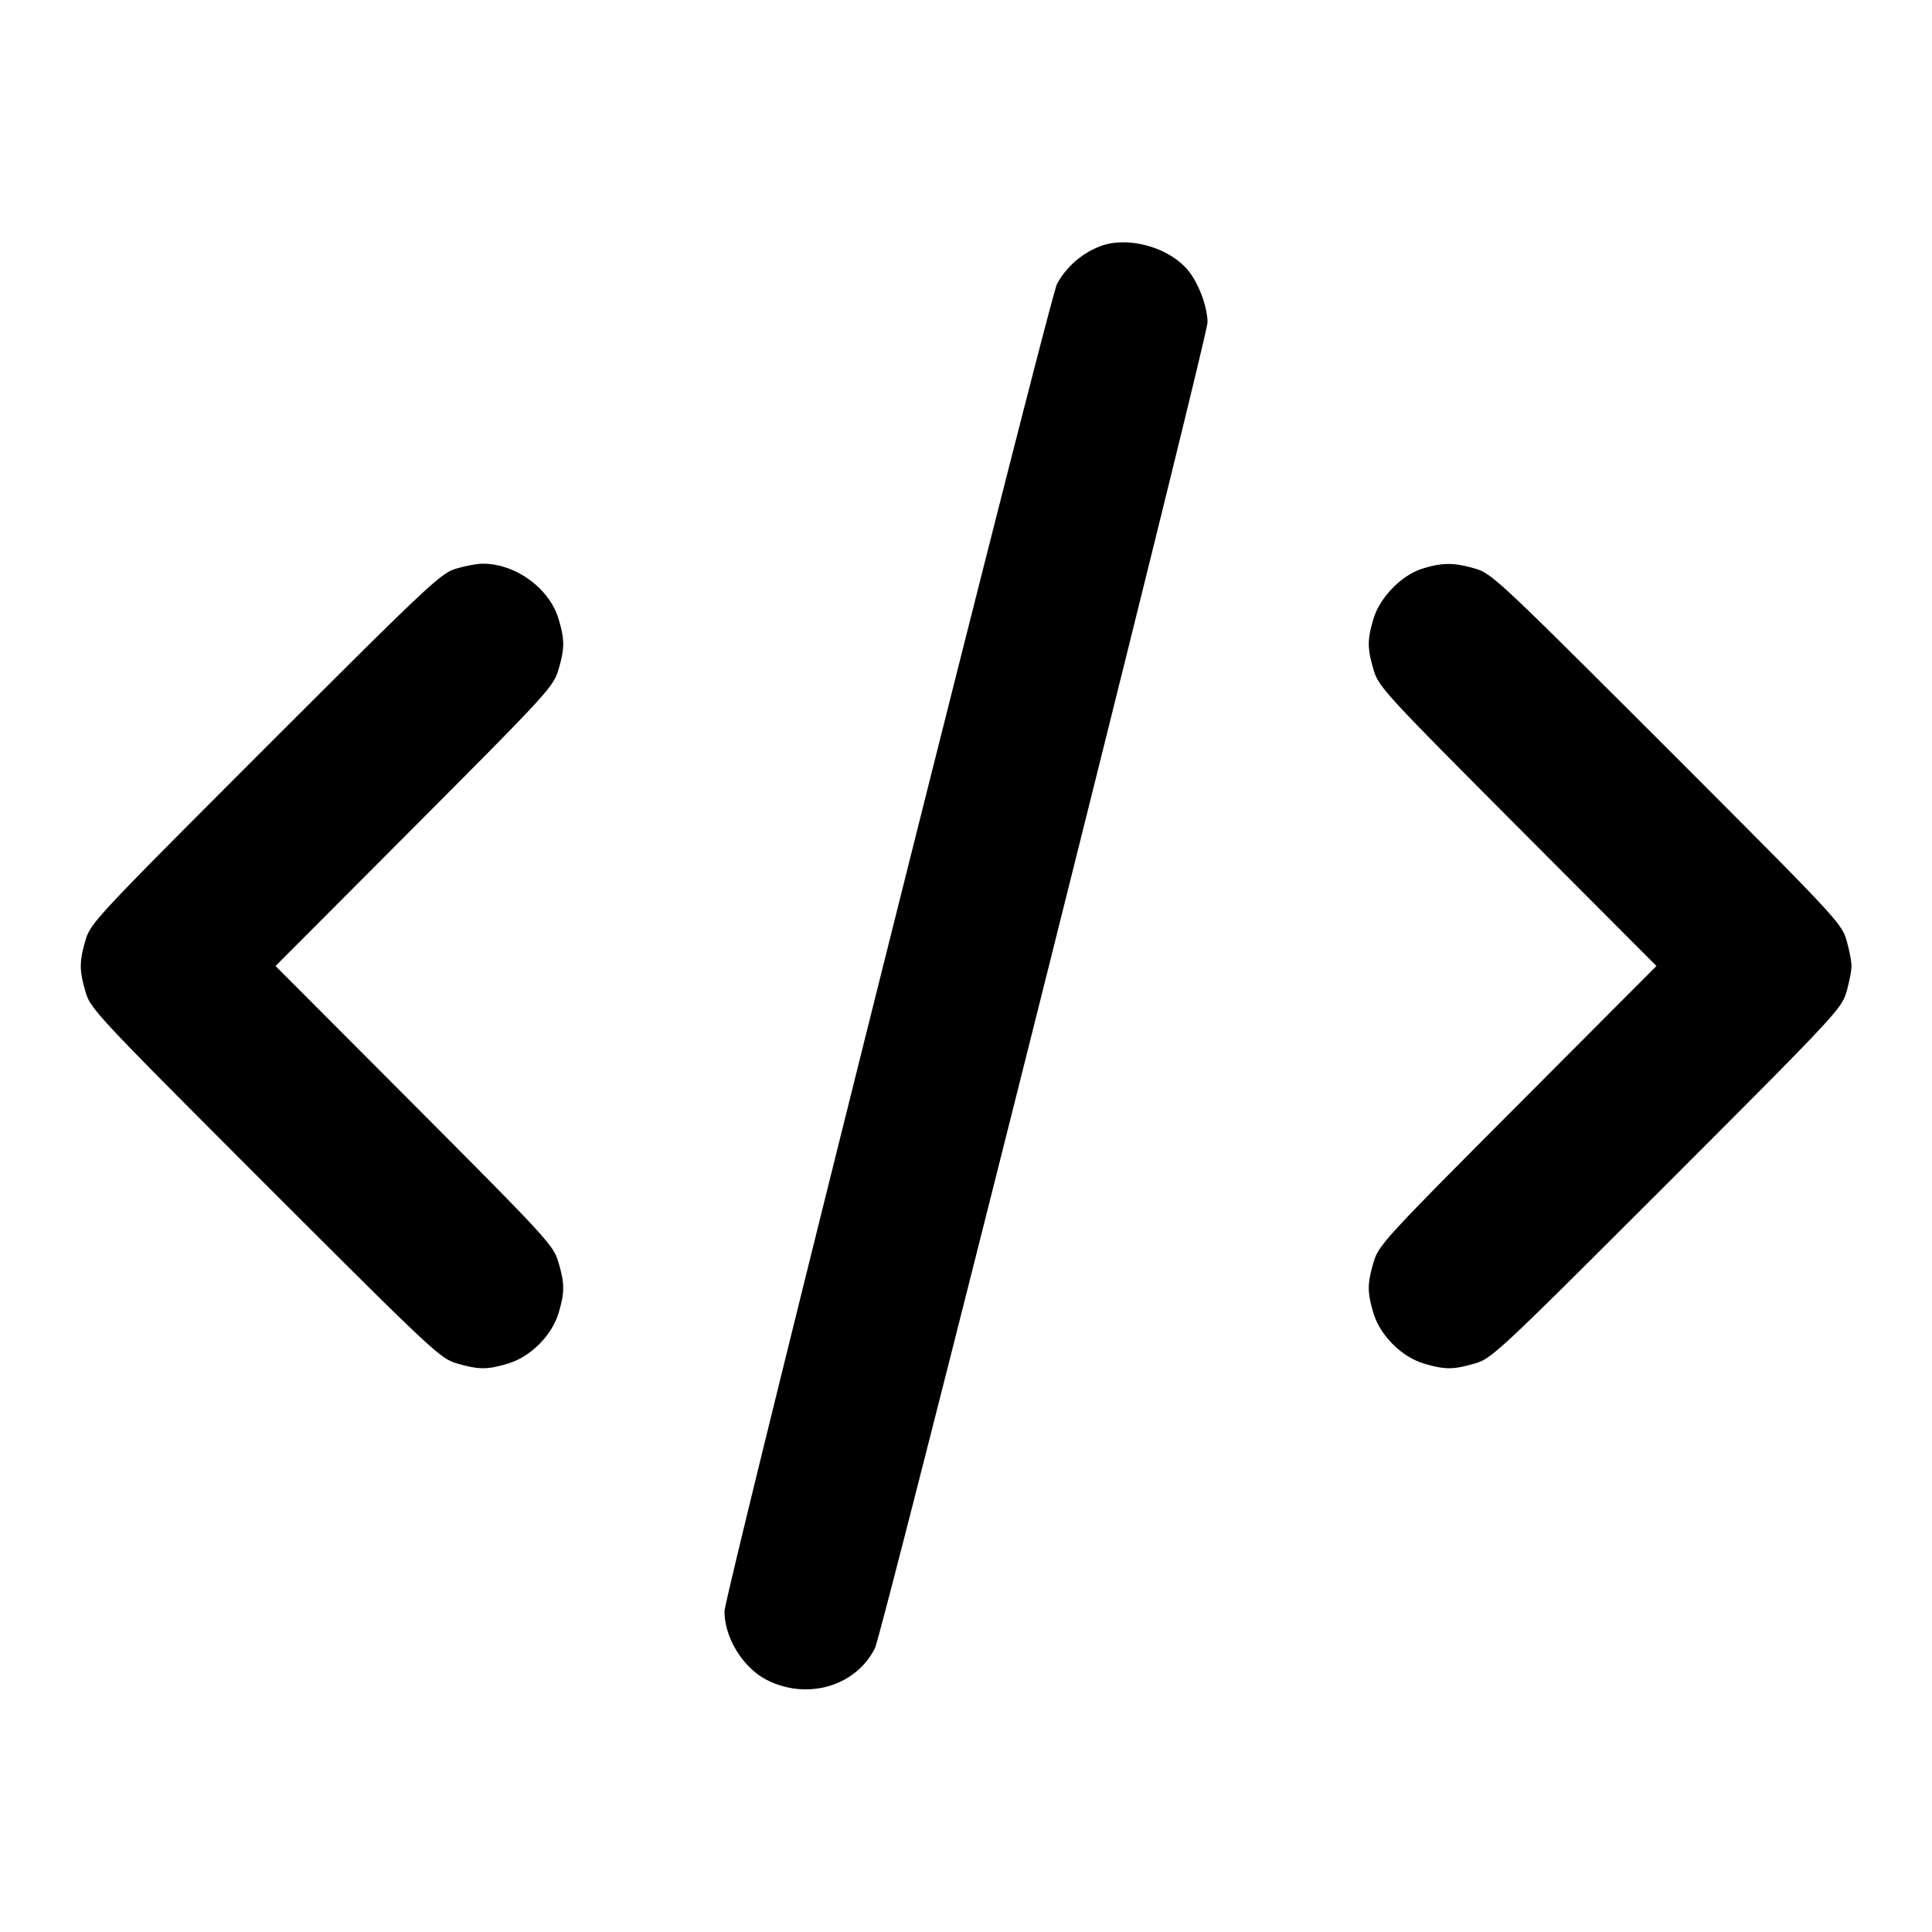 <svg width="24" height="24" fill="none" xmlns="http://www.w3.org/2000/svg"><path d="M13.667 3.059a1.04 1.04 0 0 0-.536.467C13.03 3.728 9 19.815 9 20.016c0 .332.233.707.534.857.502.25 1.1.071 1.335-.399C10.963 20.285 15 4.192 15 4.006c0-.189-.105-.475-.232-.636-.235-.296-.755-.443-1.101-.311M5.66 7.066c-.186.056-.354.215-2.367 2.227-2.089 2.09-2.169 2.175-2.23 2.384-.079.272-.079.374 0 .646.061.209.141.294 2.23 2.384 2.09 2.089 2.175 2.169 2.384 2.23.271.079.375.079.633.002.279-.083.546-.35.629-.629.077-.259.077-.363-.003-.633-.061-.207-.139-.293-1.788-1.947L3.423 12l1.725-1.73c1.649-1.654 1.727-1.74 1.788-1.947.08-.27.08-.374.003-.633-.114-.386-.547-.697-.956-.687-.068.001-.213.03-.323.063m12.013-.003c-.261.08-.533.358-.612.627-.077.259-.077.363.003.633.061.207.139.293 1.788 1.947L20.577 12l-1.725 1.73c-1.649 1.654-1.727 1.74-1.788 1.947-.08.27-.08.374-.003.633.083.279.35.546.629.629.258.077.362.077.633-.002.209-.061.294-.141 2.384-2.23 2.089-2.09 2.169-2.175 2.23-2.384.035-.12.063-.265.063-.323 0-.058-.028-.203-.063-.323-.061-.209-.141-.294-2.23-2.384-2.09-2.089-2.175-2.169-2.384-2.23-.262-.076-.403-.076-.65 0" fill-rule="evenodd" fill="#000"/></svg>
